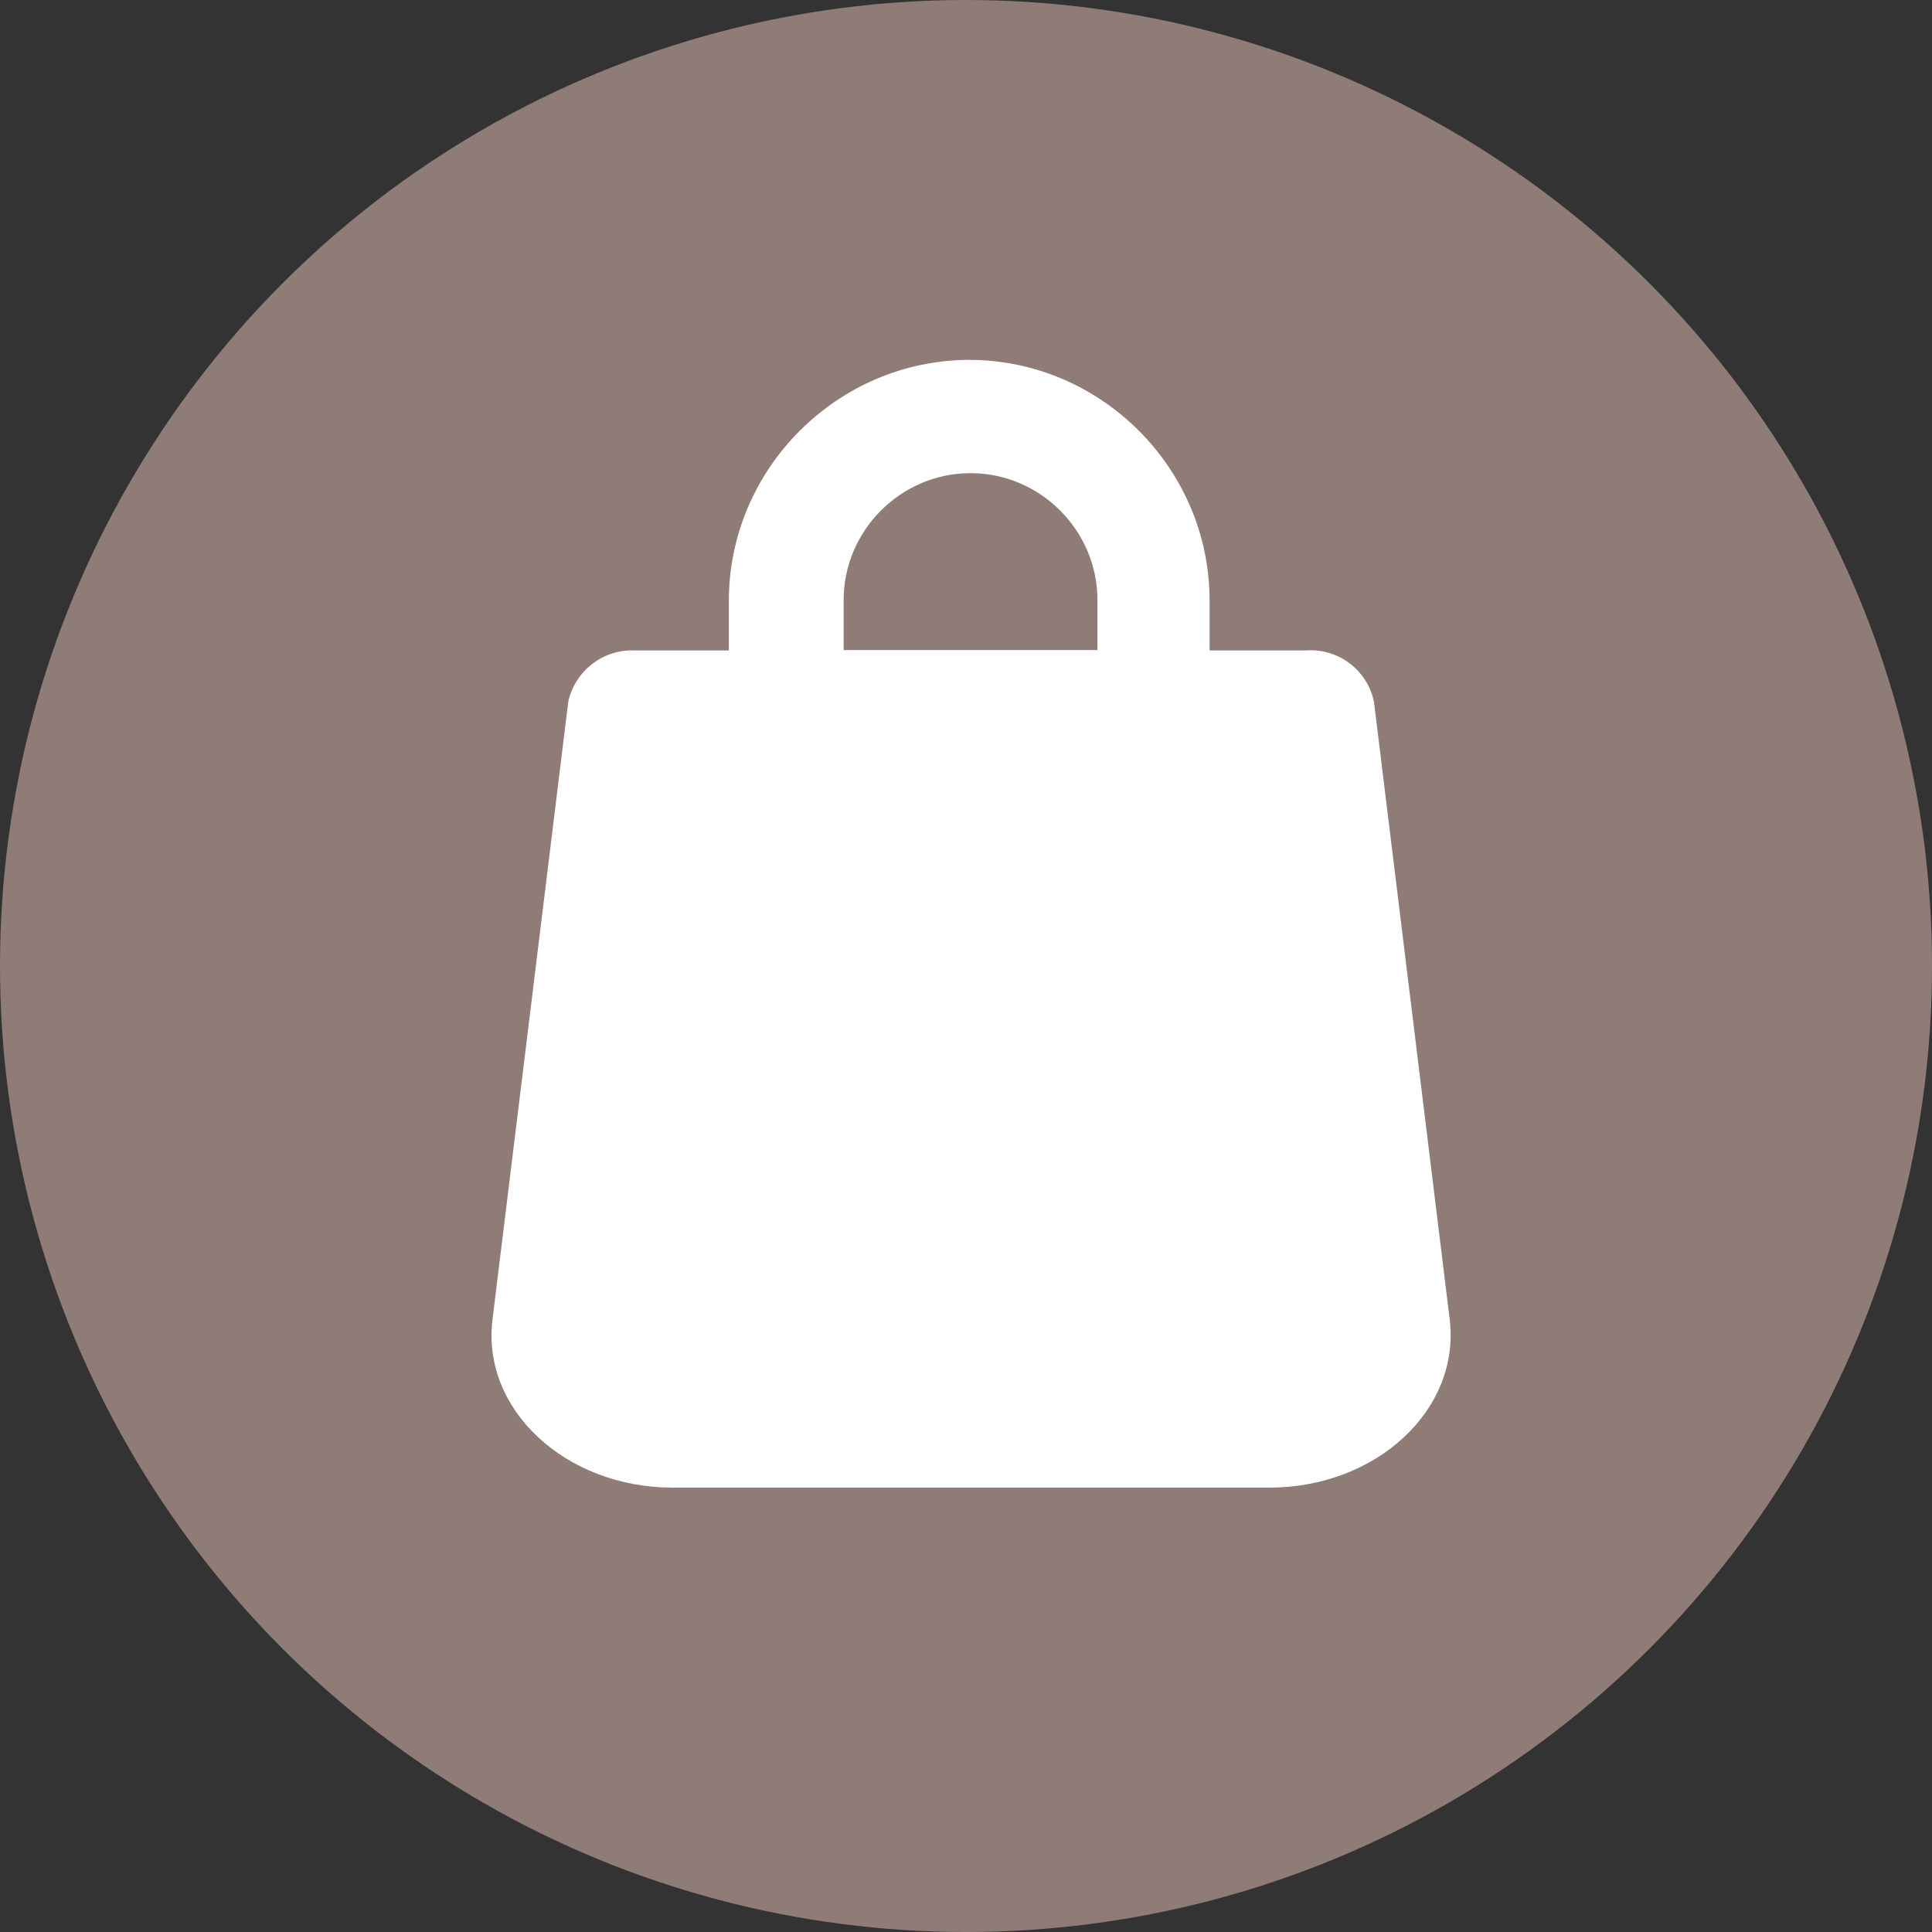<?xml version="1.0" encoding="UTF-8" standalone="no"?>
<!DOCTYPE svg PUBLIC "-//W3C//DTD SVG 1.1//EN" "http://www.w3.org/Graphics/SVG/1.1/DTD/svg11.dtd">
<svg width="100%" height="100%" viewBox="0 0 51 51" version="1.1" xmlns="http://www.w3.org/2000/svg" xmlns:xlink="http://www.w3.org/1999/xlink" xml:space="preserve" xmlns:serif="http://www.serif.com/" style="fill-rule:evenodd;clip-rule:evenodd;stroke-linejoin:round;stroke-miterlimit:2;">
    <rect x="0" y="0" width="51" height="51" fill="#333333" stroke="none"/>
    <g id="Layer_2">
        <g id="Layer_1-2">
            <g id="Group_6403-2">
                <circle id="Ellipse_1756-3" cx="25.5" cy="25.5" r="25.5" style="fill:rgb(143,124,118);"/>
            </g>
            <path d="M38.27,34.84L36.27,18.53C36.102,17.695 35.33,17.108 34.48,17.17L31.93,17.17L31.93,15.85C31.93,12.37 29.07,9.505 25.59,9.5C22.109,9.505 19.245,12.369 19.24,15.85L19.24,17.17L16.77,17.17C15.93,17.127 15.175,17.707 15,18.53L13,34.84C12.71,37.21 14.93,39.27 17.76,39.27L33.5,39.27C36.34,39.27 38.55,37.21 38.27,34.84ZM22.27,15.84C22.27,14.002 23.782,12.49 25.62,12.49C27.458,12.49 28.97,14.002 28.97,15.84L28.97,17.16L22.27,17.16L22.27,15.84Z" style="fill:white;fill-rule:nonzero;"/>
        </g>
    </g>
</svg>

